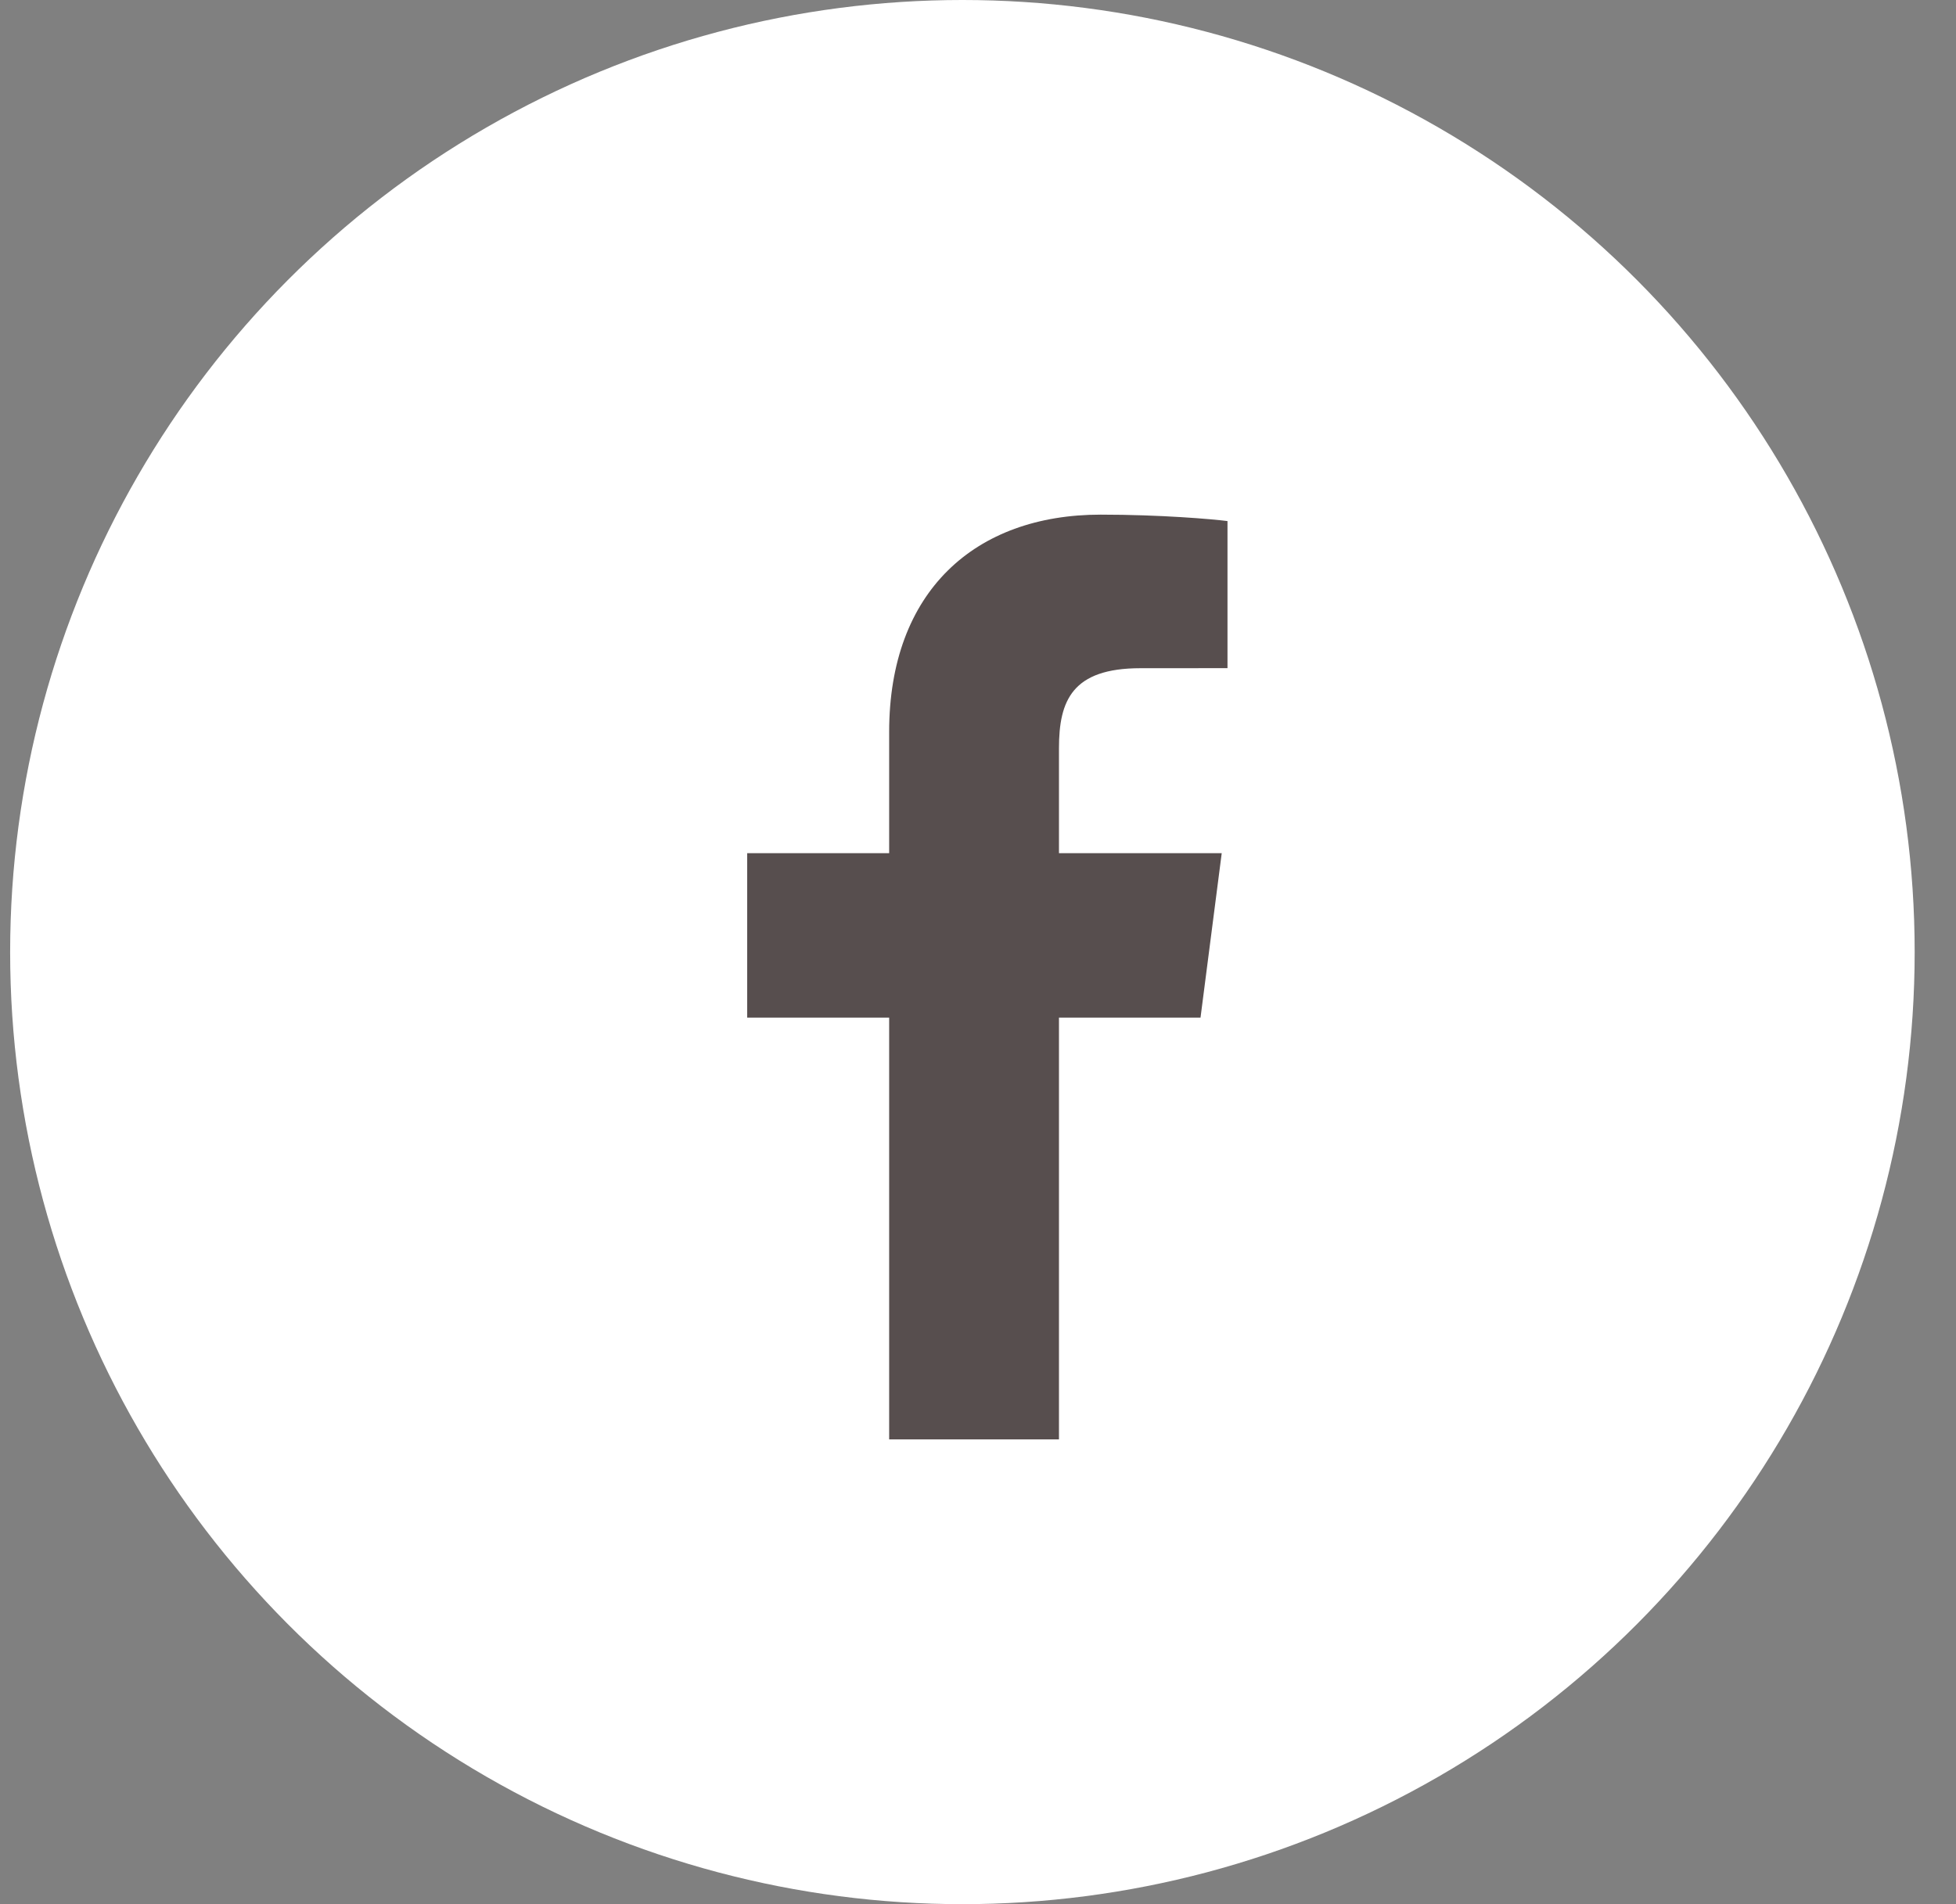 <svg width="38" height="37" viewBox="0 0 38 37" fill="none" xmlns="http://www.w3.org/2000/svg">
<rect x="0" y="0" width="38" height="37" fill="#808080" stroke="none"/>
<circle cx="18.697" cy="18.5" r="18.5" fill="white"/>
<g clip-path="url(#clip0_5_878)">
<path d="M20.573 27.969V19.773H23.323L23.735 16.578H20.573V14.539C20.573 13.614 20.829 12.984 22.156 12.984L23.847 12.983V10.125C23.554 10.087 22.551 10 21.383 10C18.944 10 17.274 11.489 17.274 14.222V16.578H14.516V19.773H17.274V27.969H20.573Z" fill="#574E4E"/>
</g>
<defs>
<clipPath id="clip0_5_878">
<rect width="17.969" height="17.969" fill="white" transform="translate(10.197 10)"/>
</clipPath>
</defs>
</svg>
